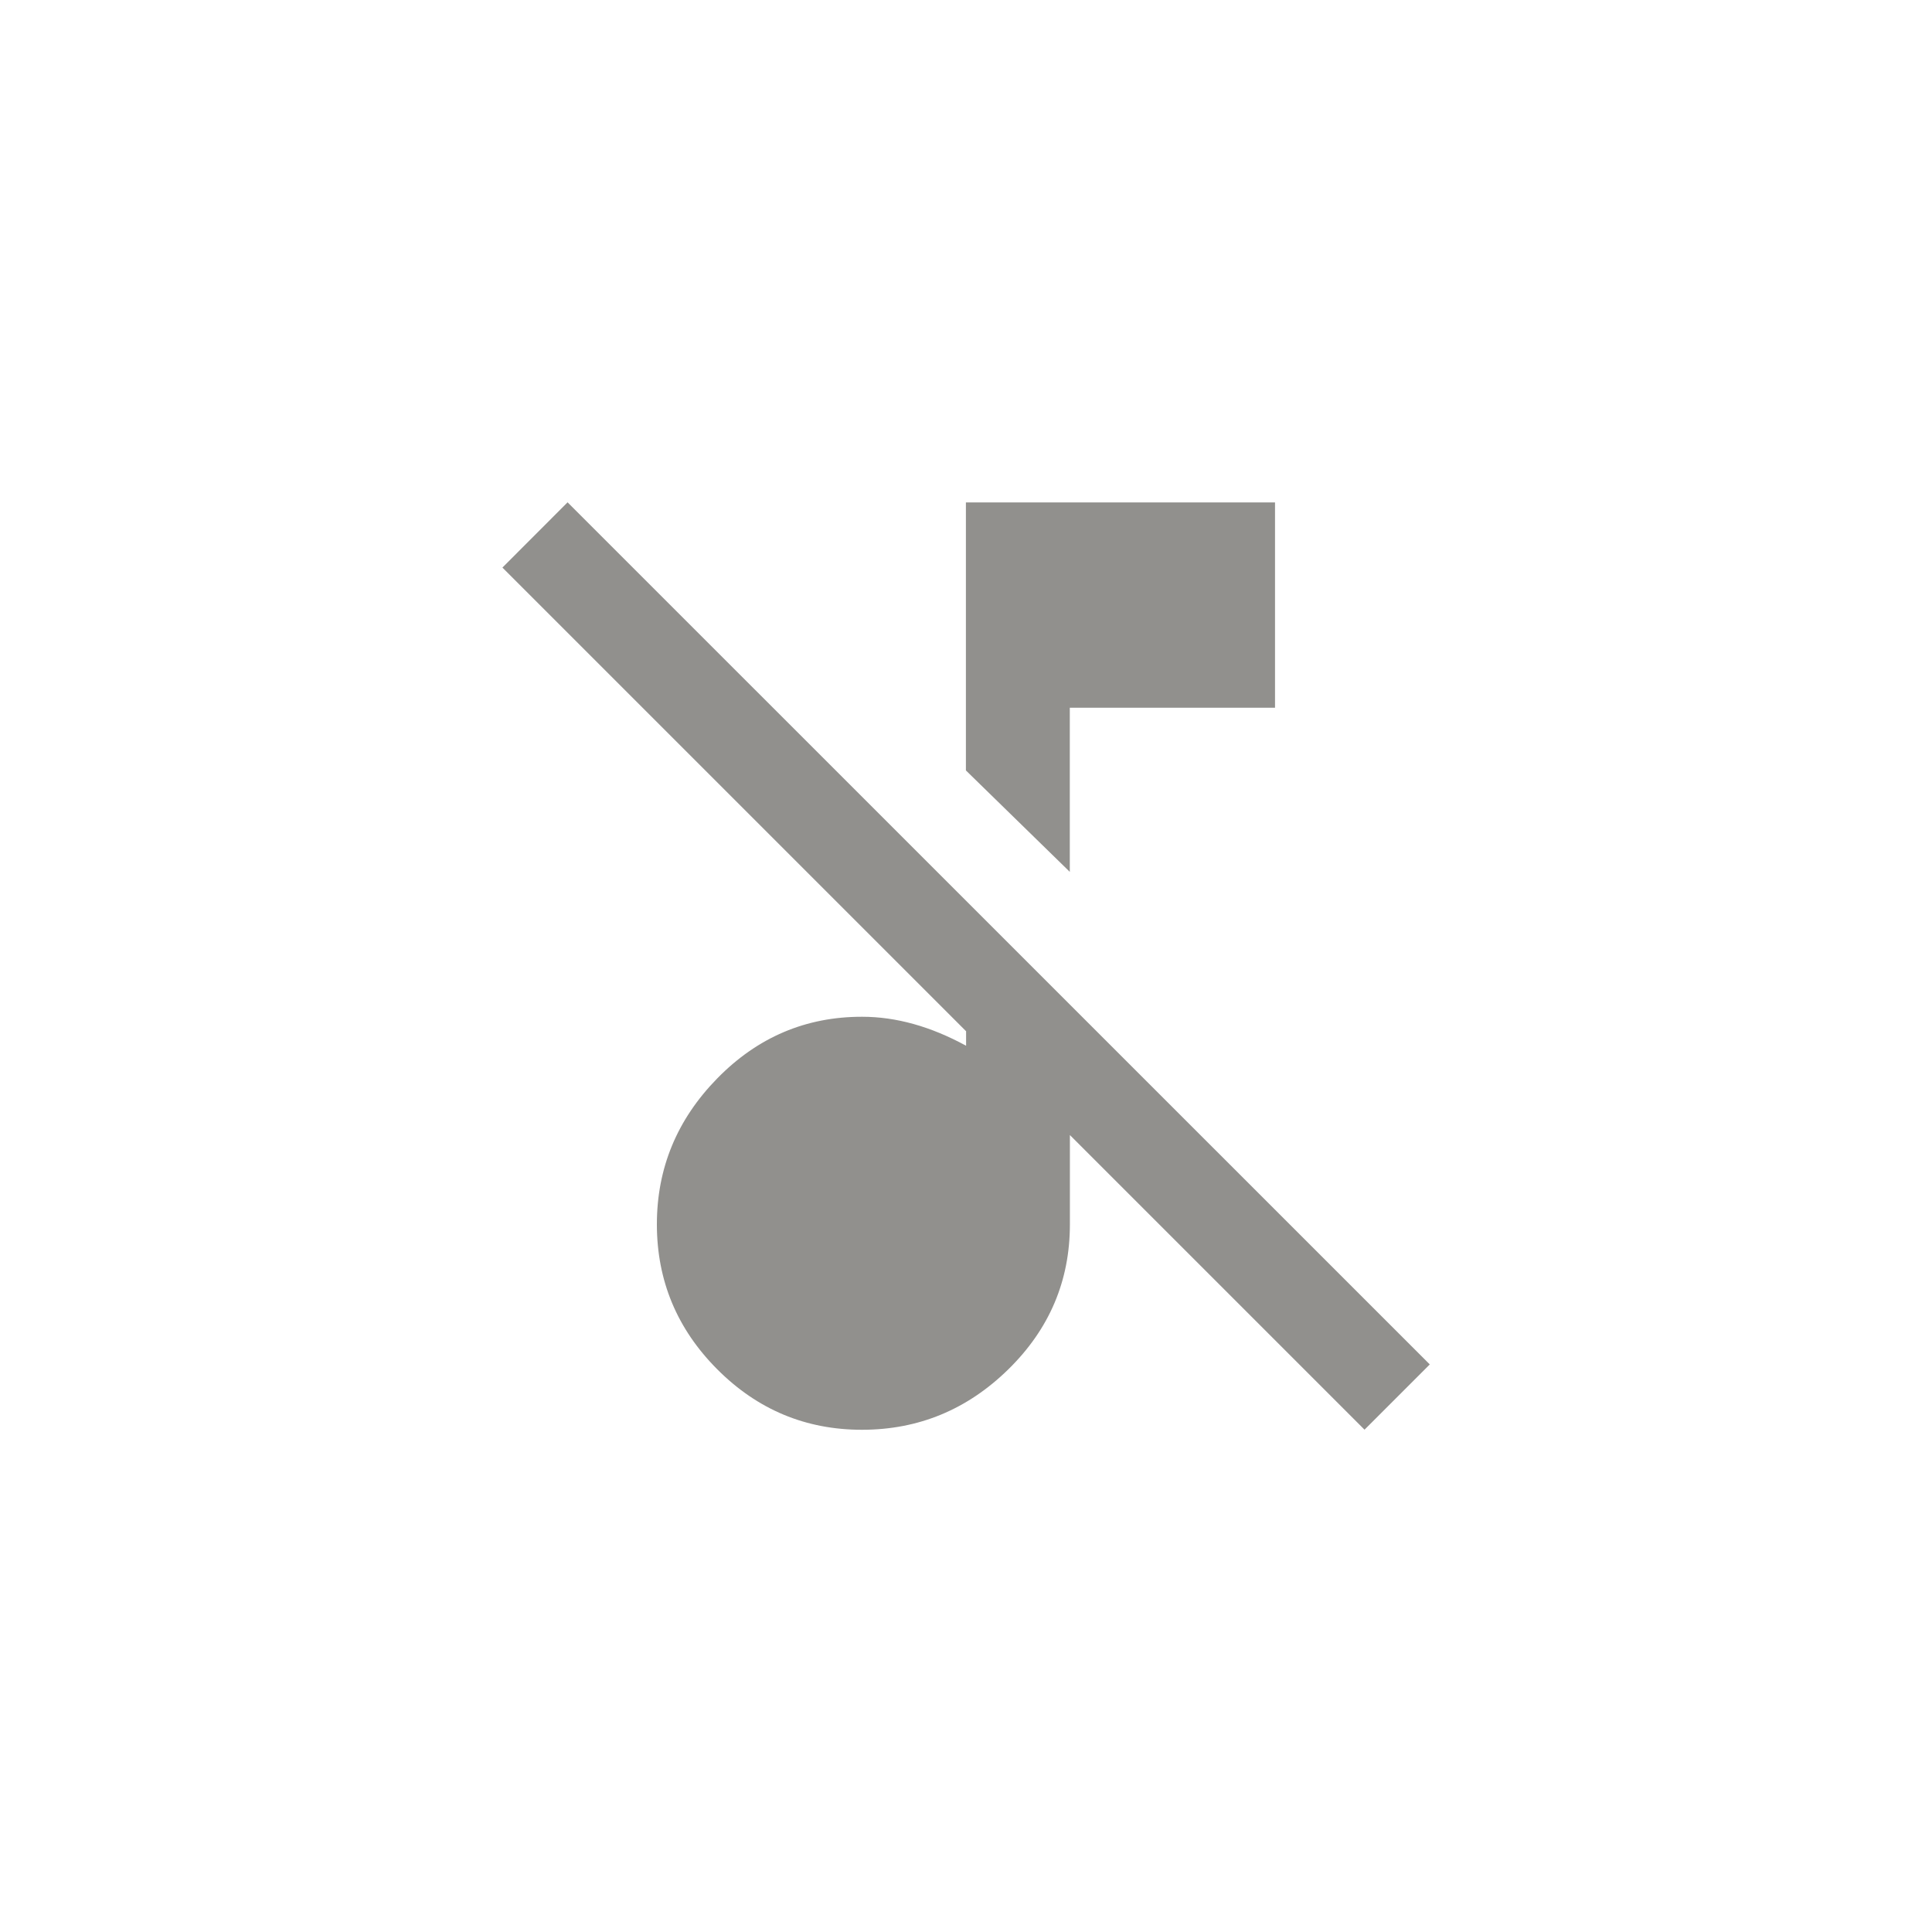 <!-- Generated by IcoMoon.io -->
<svg version="1.1" xmlns="http://www.w3.org/2000/svg" width="40" height="40" viewBox="0 0 40 40">
<title>mt-music_off</title>
<path fill="#91908d" d="M22.149 14.651v3.4l-2.151-2.1v-5.549h6.4v4.251h-4.249zM11.751 10.4l17.851 17.849-1.351 1.351-6.1-6.1v1.851q0 1.751-1.275 3t-3.025 1.251-3-1.251-1.251-3 1.251-3.025 3-1.275q1.051 0 2.151 0.6v-0.3l-9.6-9.6z"></path>
</svg>
